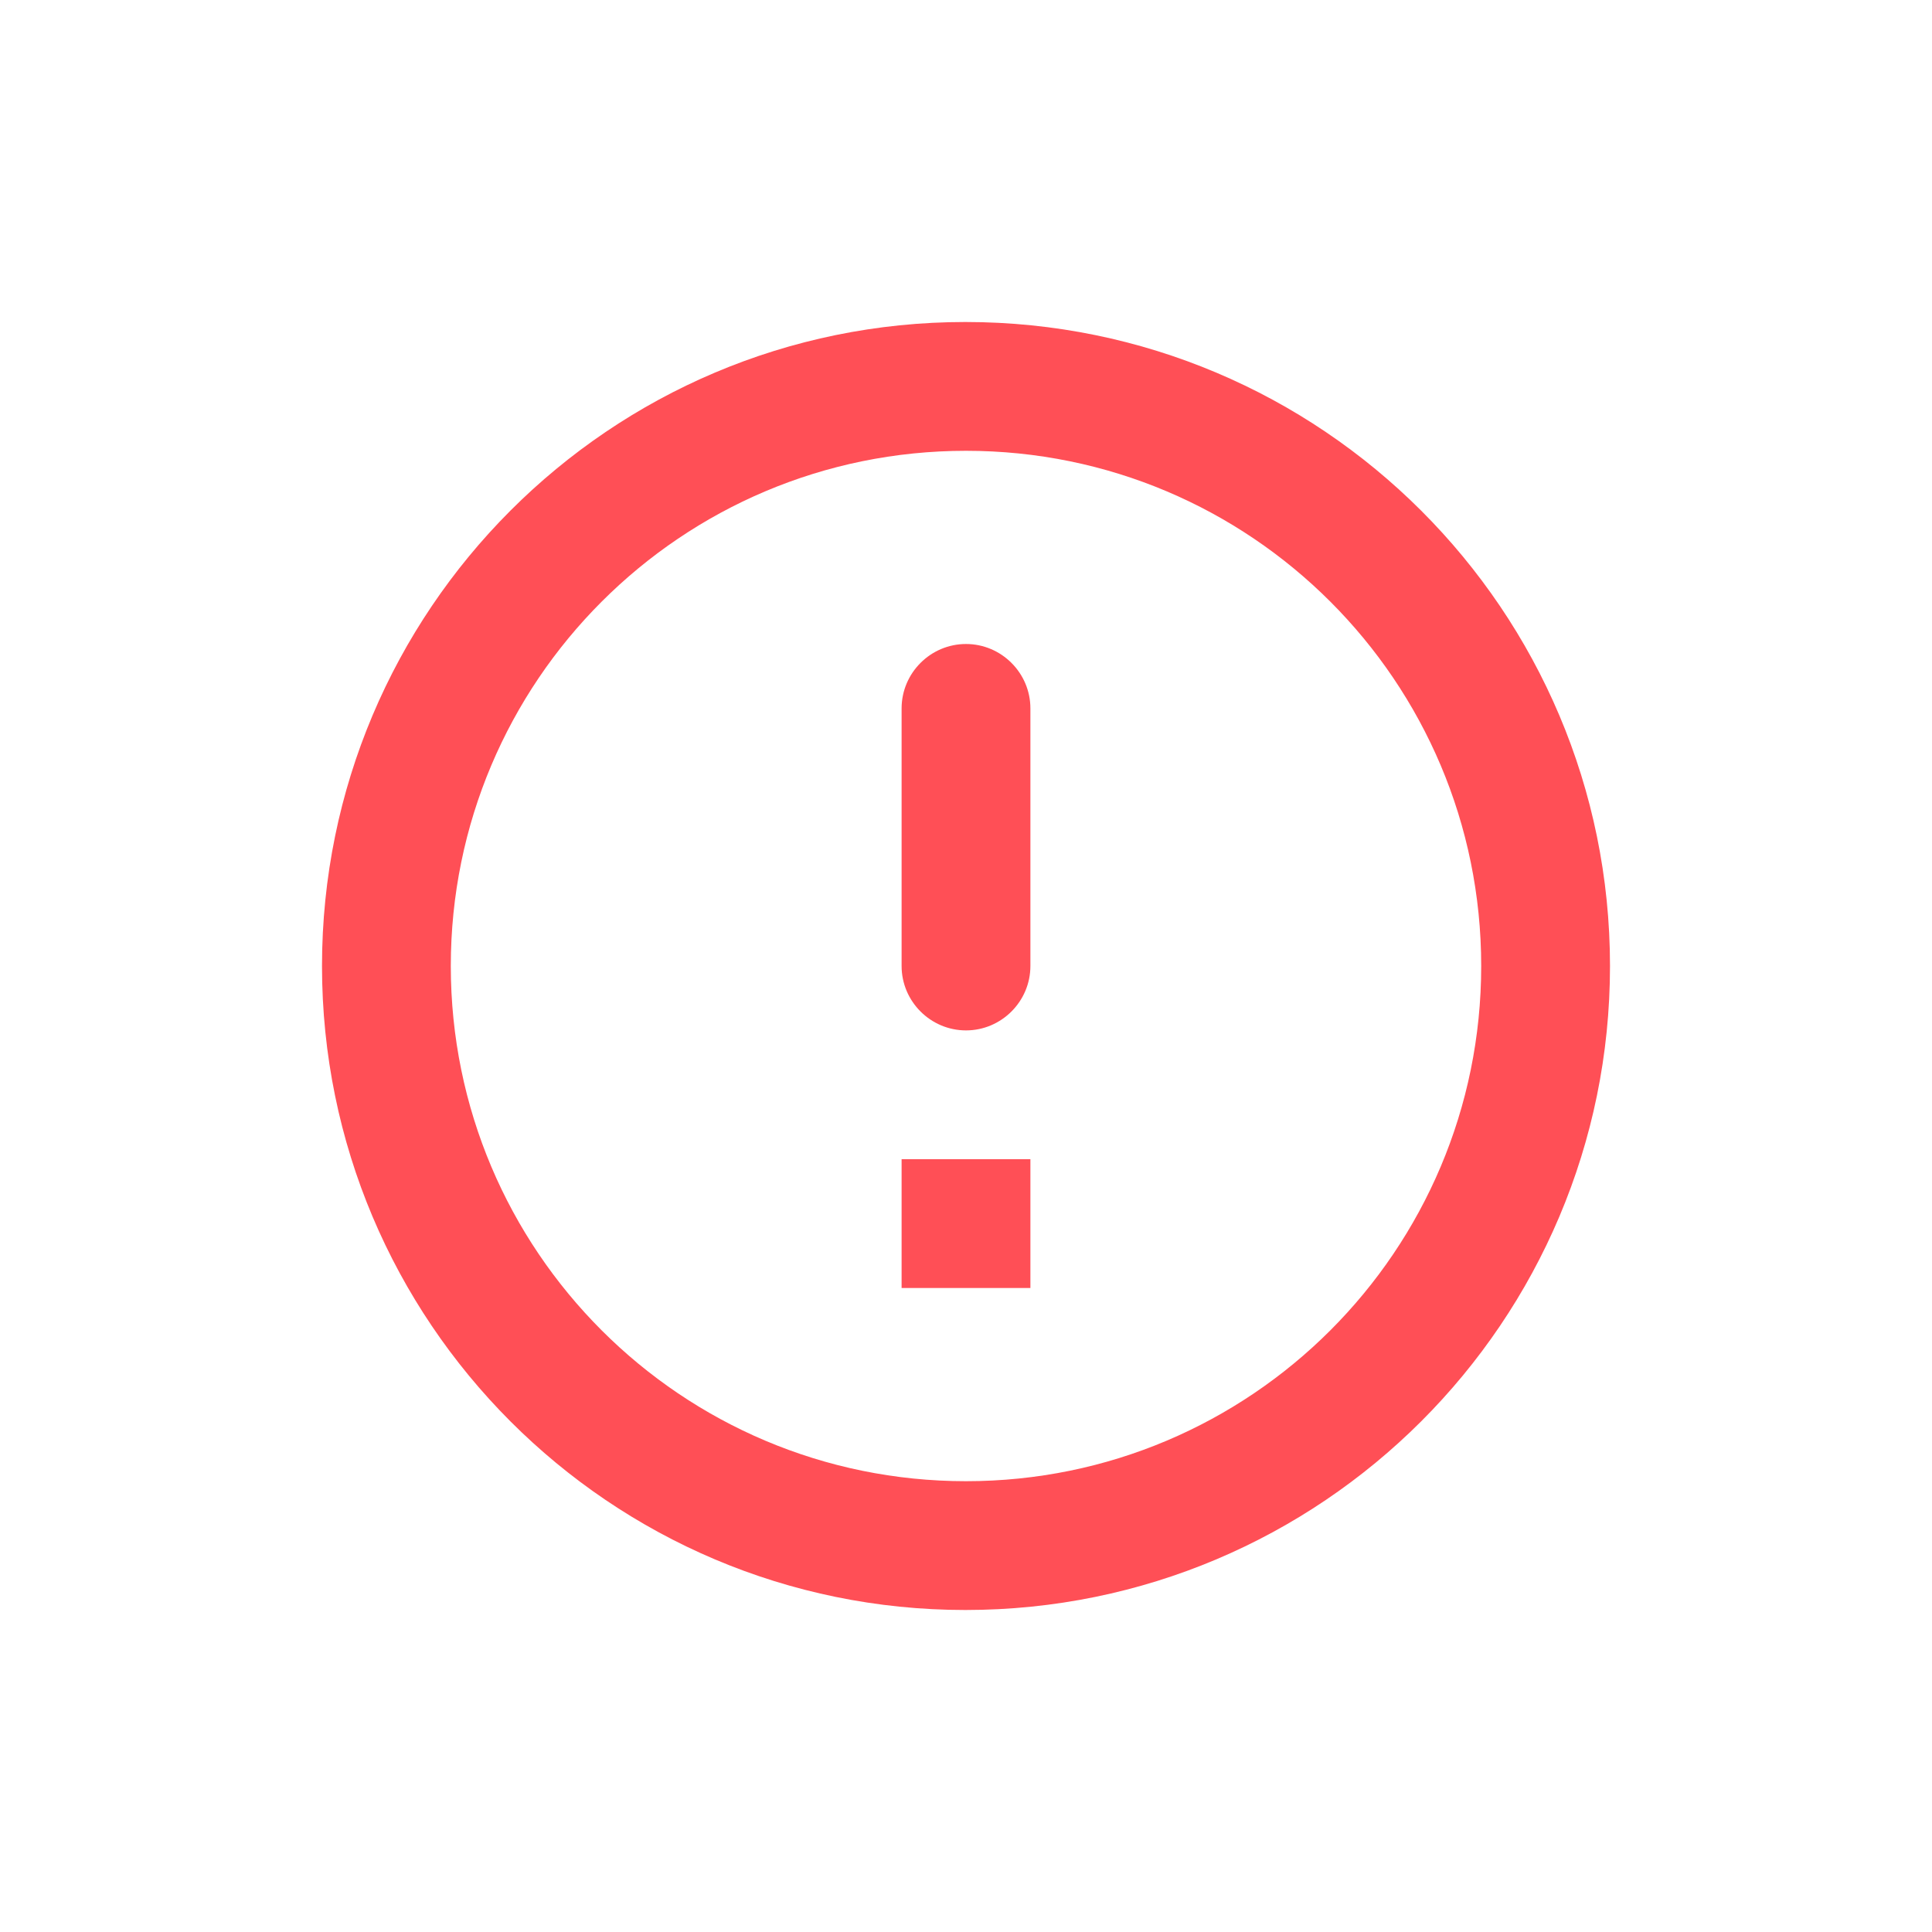 <svg width="30" height="30" viewBox="0 0 30 30" fill="none" xmlns="http://www.w3.org/2000/svg">
<path fill-rule="evenodd" clip-rule="evenodd" d="M15 10C15.55 10 16 10.45 16 11V15C16 15.55 15.55 16 15 16C14.45 16 14 15.55 14 15V11C14 10.45 14.45 10 15 10ZM14.99 5C9.47 5 5 9.48 5 15C5 20.52 9.47 25 14.99 25C20.52 25 25 20.52 25 15C25 9.48 20.52 5 14.99 5ZM15 23C10.58 23 7 19.42 7 15C7 10.58 10.58 7 15 7C19.42 7 23 10.58 23 15C23 19.42 19.42 23 15 23ZM16 20H14V18H16V20Z" fill="#FF4F56"/>
</svg>
